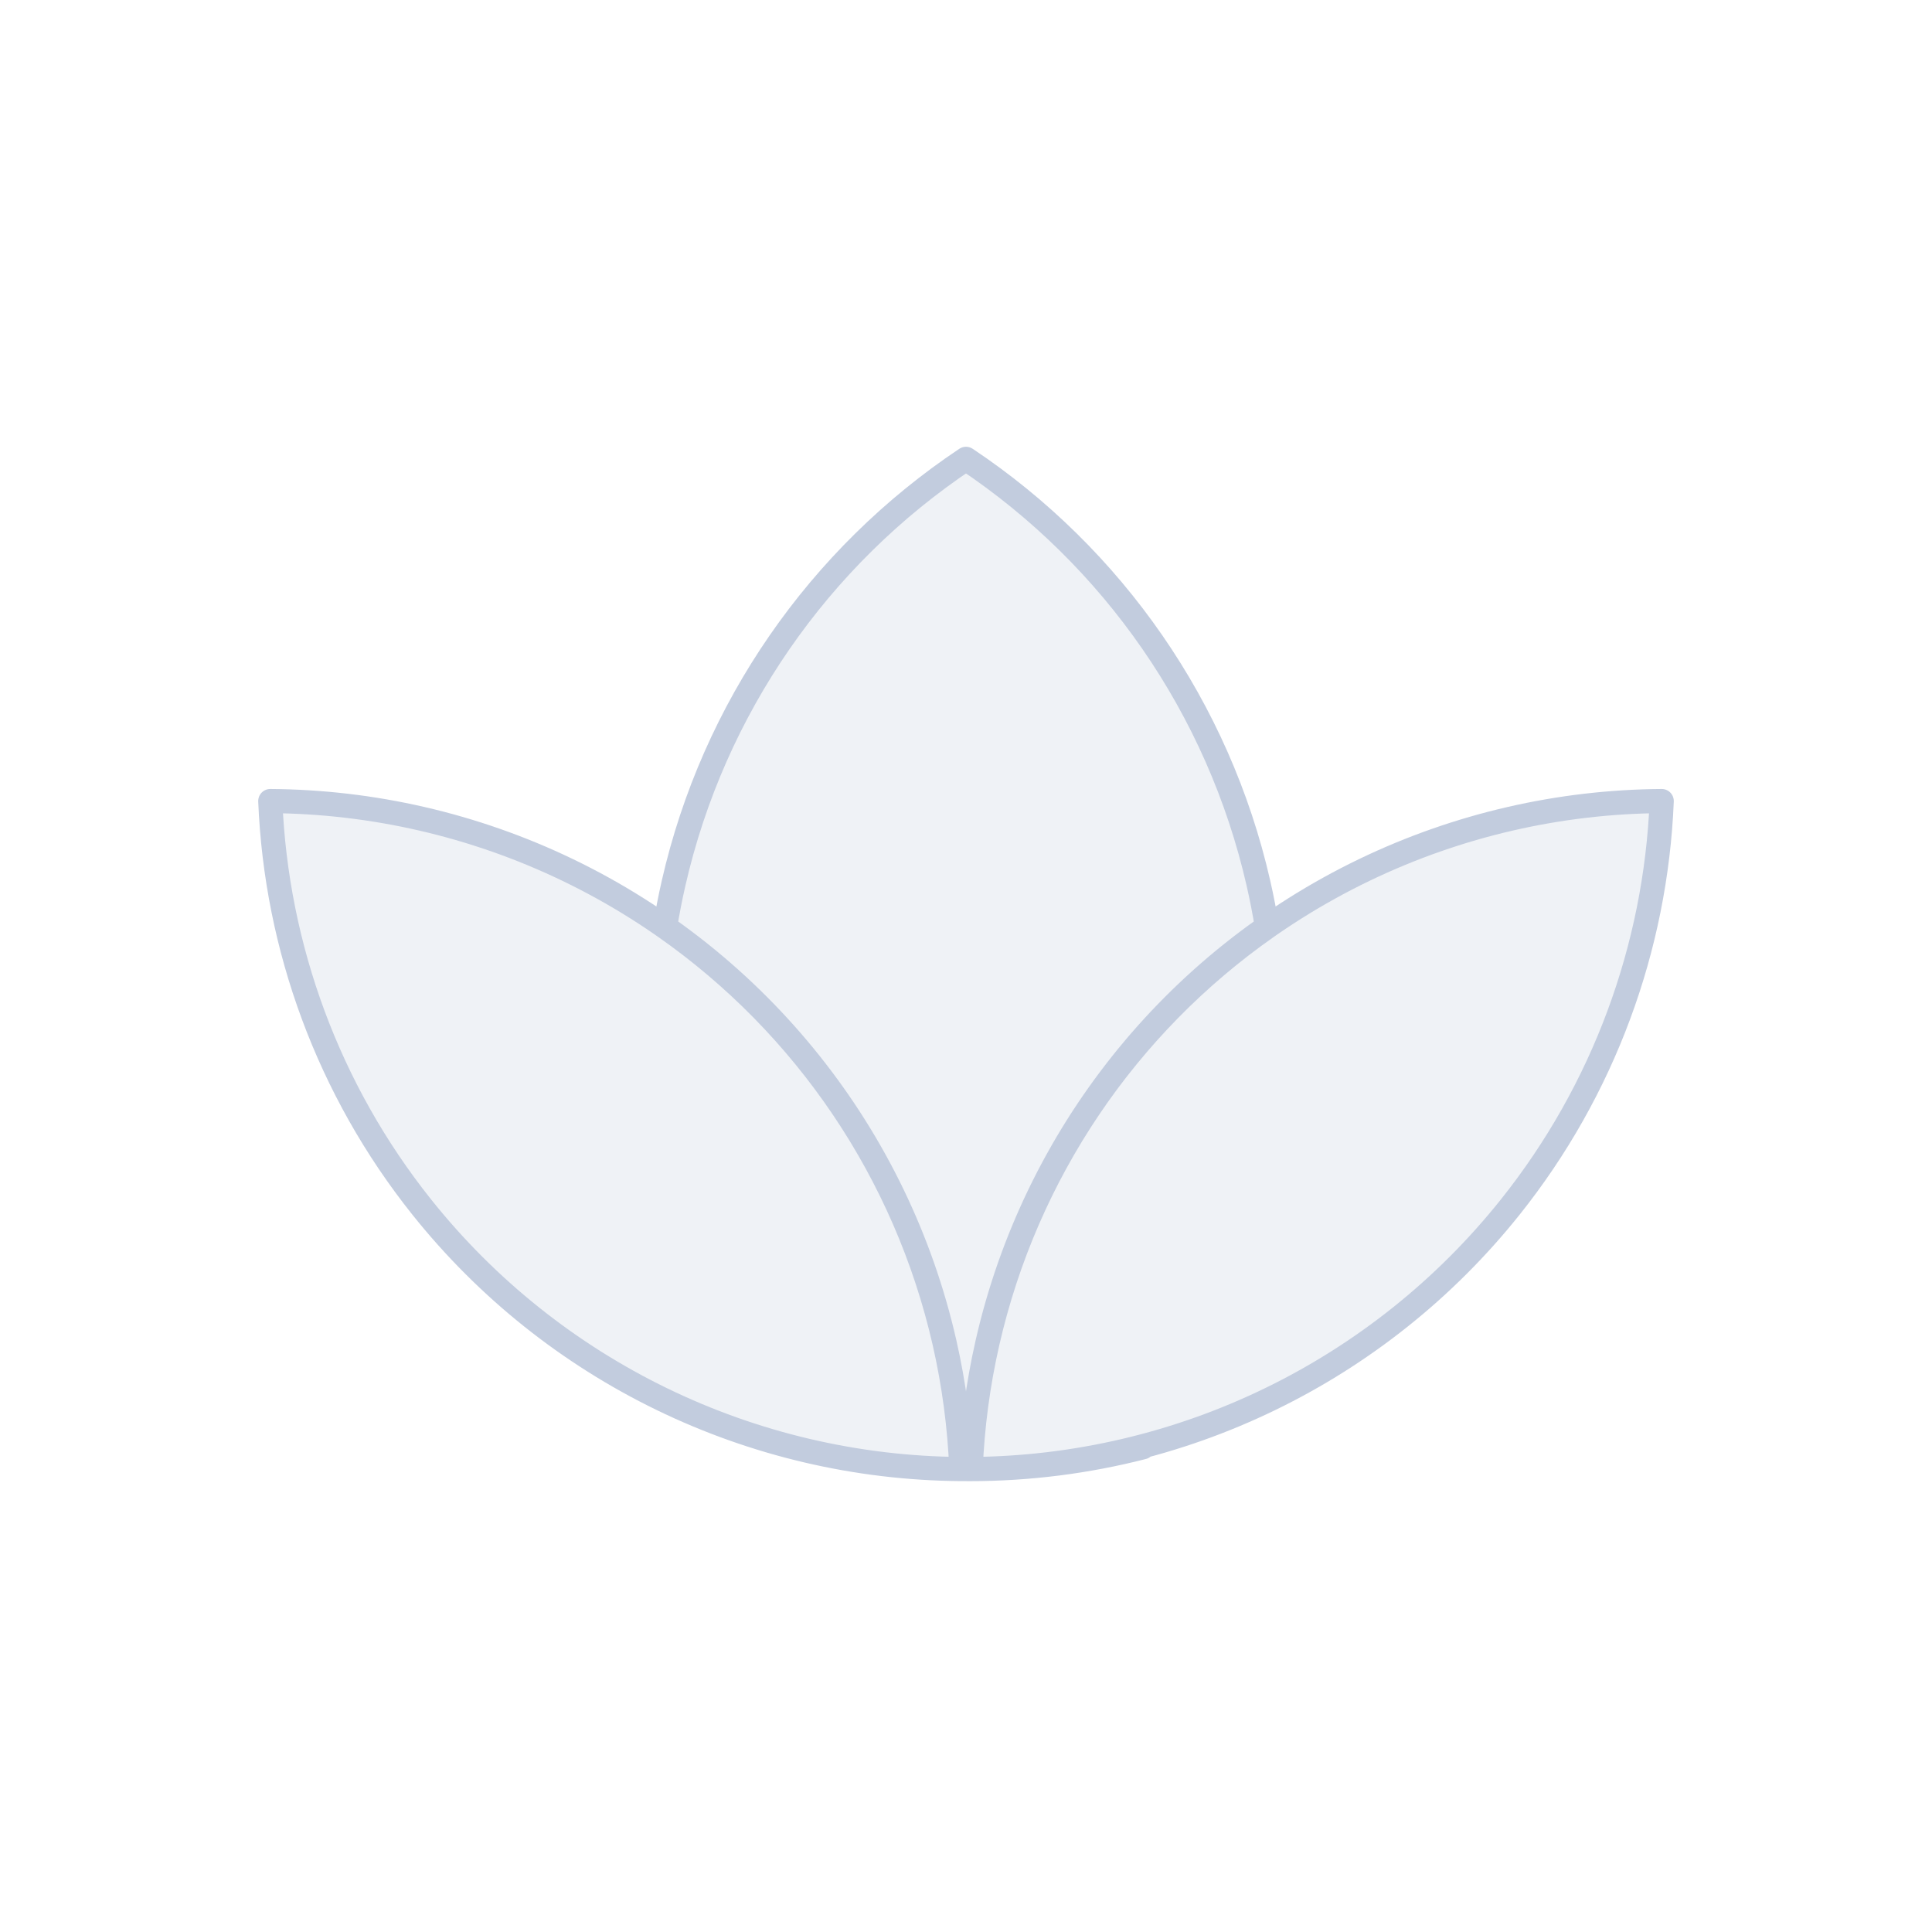 <svg width="80" height="80" viewBox="0 0 80 80" fill="none" xmlns="http://www.w3.org/2000/svg">
  <path d="M11.192 33.17C15.406 33.198 19.616 34.15 23.509 36.024C31.414 39.831 37.155 47.031 39.108 55.585C39.504 57.323 39.736 59.078 39.807 60.83C31.104 60.772 22.889 56.785 17.459 49.976C13.596 45.132 11.439 39.231 11.192 33.17Z" fill="#C2CCDE" fill-opacity="0.25" />
  <path d="M68.808 33.17C64.594 33.198 60.384 34.15 56.491 36.024C48.586 39.831 42.845 47.031 40.892 55.585C40.495 57.323 40.264 59.078 40.193 60.83C48.895 60.772 57.111 56.785 62.541 49.976C66.404 45.132 68.561 39.231 68.808 33.17Z" fill="#C2CCDE" fill-opacity="0.25" />
  <path d="M27.538 38.384C33.349 42.453 37.505 48.563 39.108 55.585C39.504 57.322 39.736 59.078 39.807 60.829C39.927 60.83 40.048 60.831 40.169 60.831C42.608 60.831 45.011 60.522 47.326 59.929C47.339 59.911 47.352 59.893 47.365 59.875C45.047 60.487 42.639 60.814 40.193 60.83C40.264 59.078 40.495 57.323 40.892 55.585C42.495 48.562 46.651 42.453 52.462 38.384C52.364 37.778 52.246 37.172 52.108 36.569C50.456 29.331 46.092 23.064 40 19C33.908 23.064 29.544 29.331 27.892 36.569C27.754 37.172 27.636 37.778 27.538 38.384Z" fill="#C2CCDE" fill-opacity="0.25" />
  <path d="M39.108 55.585C37.155 47.031 31.414 39.831 23.509 36.024C19.616 34.15 15.406 33.198 11.192 33.17C11.439 39.231 13.596 45.132 17.459 49.976C22.889 56.785 31.104 60.772 39.807 60.83C39.736 59.078 39.504 57.323 39.108 55.585ZM39.108 55.585C37.505 48.563 33.349 42.453 27.538 38.384C27.636 37.778 27.754 37.172 27.892 36.569C29.544 29.331 33.908 23.064 40 19C46.092 23.064 50.456 29.331 52.108 36.569C52.246 37.172 52.364 37.778 52.462 38.384C46.651 42.453 42.495 48.562 40.892 55.585M39.108 55.585C39.504 57.322 39.736 59.078 39.807 60.829C39.927 60.83 40.048 60.831 40.169 60.831C42.608 60.831 45.011 60.522 47.326 59.929C47.339 59.911 47.352 59.893 47.365 59.875C45.047 60.487 42.639 60.814 40.193 60.83M40.892 55.585C42.845 47.031 48.586 39.831 56.491 36.024C60.384 34.15 64.594 33.198 68.808 33.17C68.561 39.231 66.404 45.132 62.541 49.976C57.111 56.785 48.895 60.772 40.193 60.83M40.892 55.585C40.495 57.323 40.264 59.078 40.193 60.83" stroke="#C2CCDE" stroke-linecap="round" stroke-linejoin="round" />
</svg>
